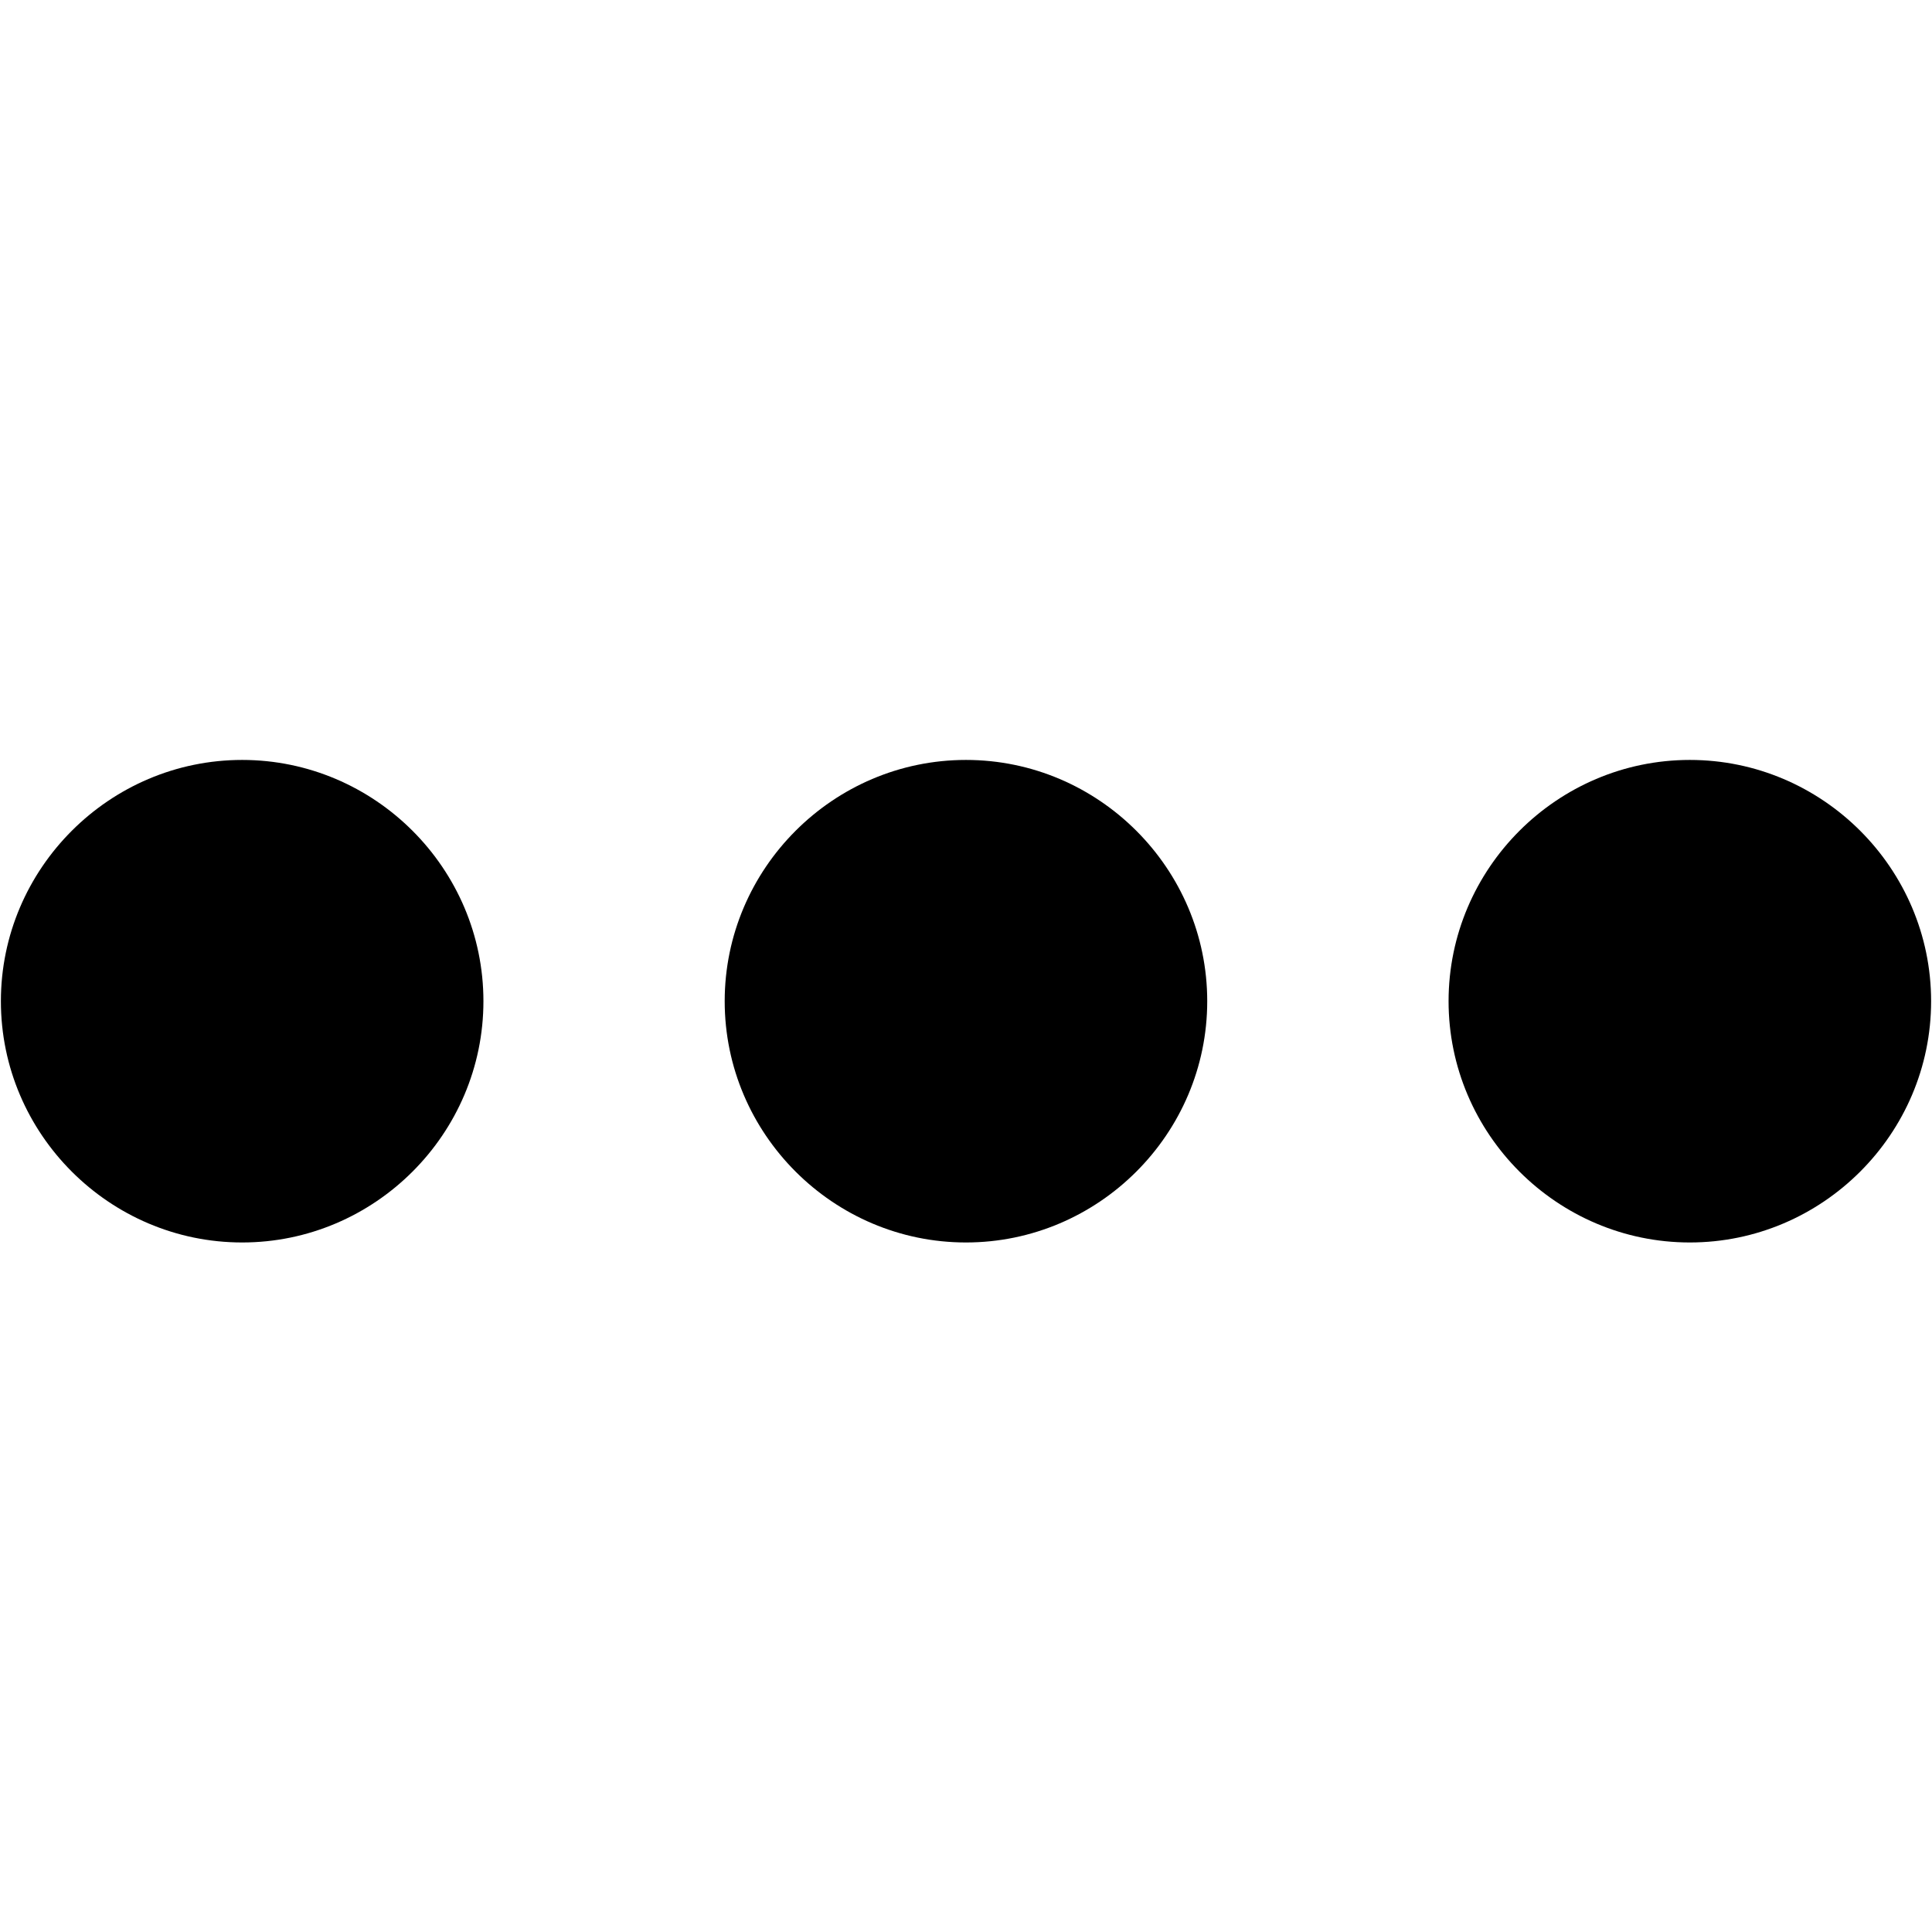 <?xml version="1.0" encoding="utf-8"?>
<!-- Generator: Adobe Illustrator 17.0.0, SVG Export Plug-In . SVG Version: 6.00 Build 0)  -->
<!DOCTYPE svg PUBLIC "-//W3C//DTD SVG 1.1//EN" "http://www.w3.org/Graphics/SVG/1.1/DTD/svg11.dtd">
<svg version="1.1" id="Layer_1" xmlns="http://www.w3.org/2000/svg" xmlns:xlink="http://www.w3.org/1999/xlink" x="0px" y="0px"
	 width="50px" height="50px" viewBox="0 0 50 50" enable-background="new 0 0 50 50" xml:space="preserve">
<path d="M6.267,19.667c-3.434,0-6.244,2.81-6.244,6.244s2.81,6.244,6.244,6.244s6.244-2.81,6.244-6.244S9.701,19.667,6.267,19.667z
	 M43.733,19.667c-3.434,0-6.244,2.81-6.244,6.244s2.81,6.244,6.244,6.244s6.244-2.81,6.244-6.244S47.167,19.667,43.733,19.667z
	 M24.999,19.667c-3.434,0-6.244,2.81-6.244,6.244s2.81,6.244,6.244,6.244s6.244-2.81,6.244-6.244S28.434,19.667,24.999,19.667z"/>
</svg>
